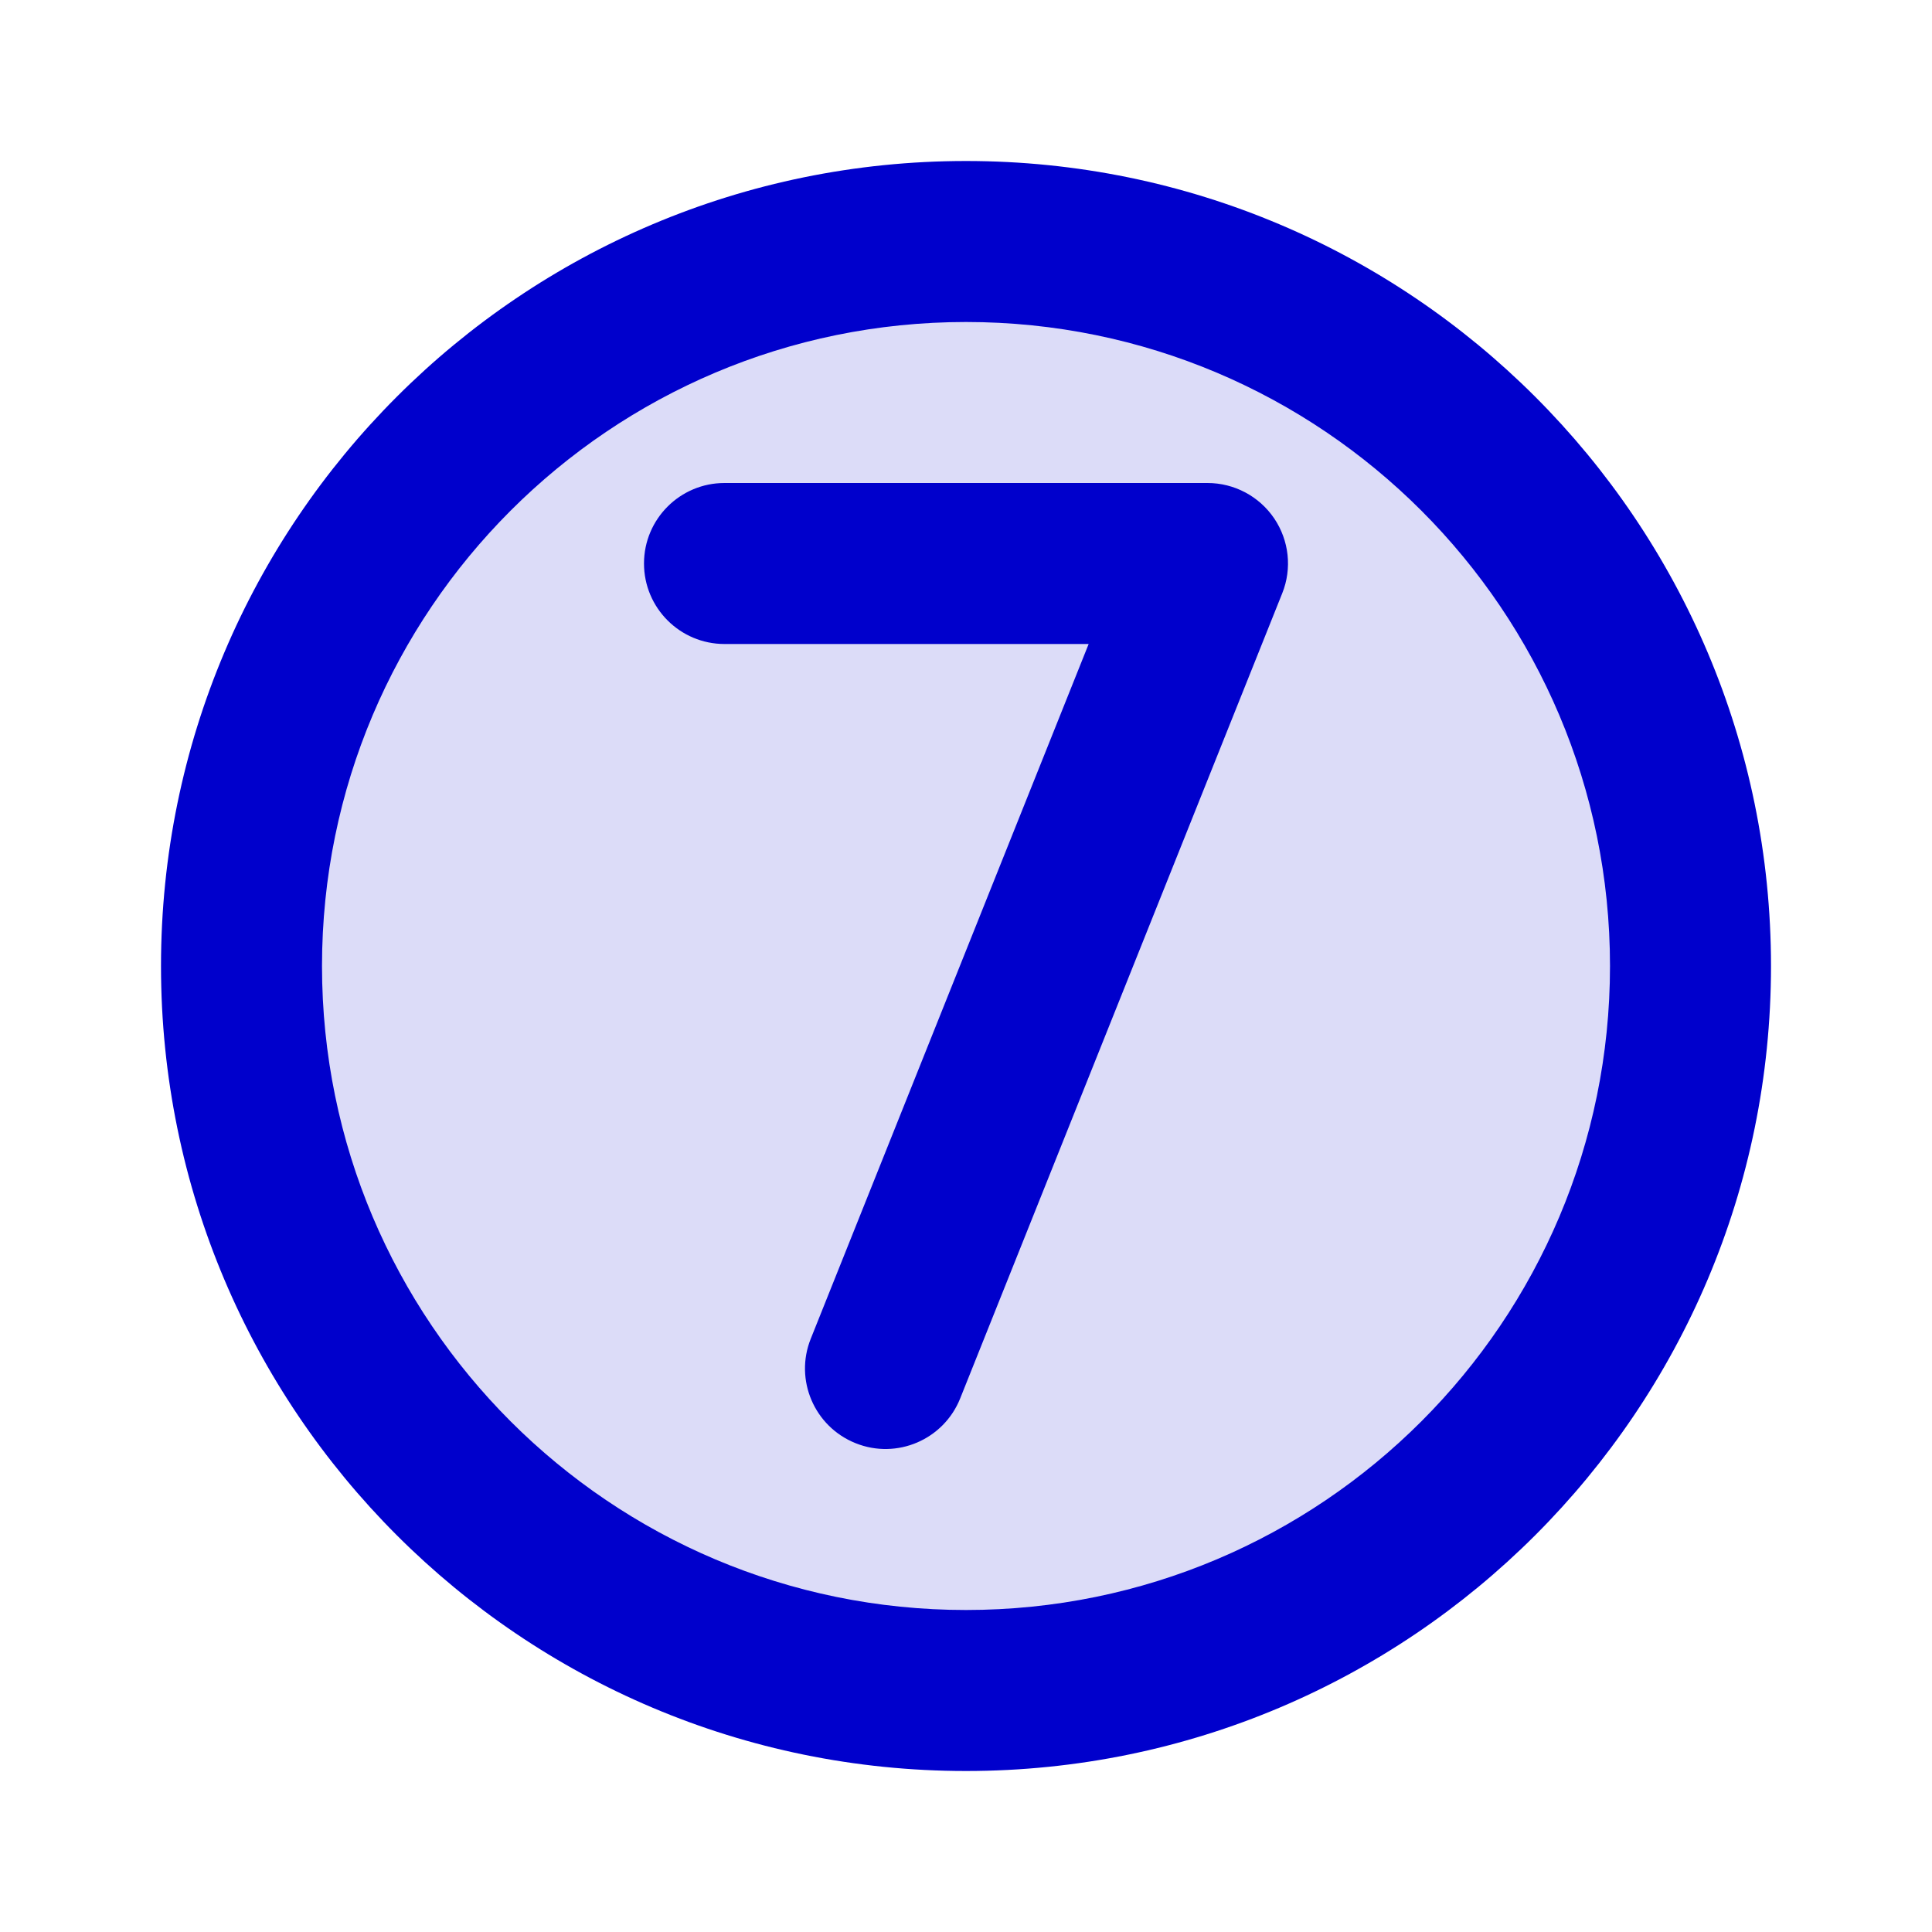 <svg width="24" height="24" viewBox="0 0 24 24" fill="none" xmlns="http://www.w3.org/2000/svg">
<circle opacity="0.14" cx="12" cy="12" r="9" fill="#0000CC"/>
<path d="M9 6C8.448 6 8 6.448 8 7C8 7.552 8.448 8 9 8V6ZM15 7L15.928 7.371C16.052 7.063 16.014 6.714 15.828 6.439C15.642 6.165 15.332 6 15 6V7ZM10.072 16.629C9.866 17.141 10.116 17.723 10.629 17.928C11.141 18.134 11.723 17.884 11.928 17.371L10.072 16.629ZM9 8H15V6H9V8ZM14.072 6.629L10.072 16.629L11.928 17.371L15.928 7.371L14.072 6.629ZM20 12C20 16.418 16.418 20 12 20V22C17.523 22 22 17.523 22 12H20ZM12 20C7.582 20 4 16.418 4 12H2C2 17.523 6.477 22 12 22V20ZM4 12C4 7.582 7.582 4 12 4V2C6.477 2 2 6.477 2 12H4ZM12 4C16.418 4 20 7.582 20 12H22C22 6.477 17.523 2 12 2V4Z" fill="#0000CC"/>
</svg>

